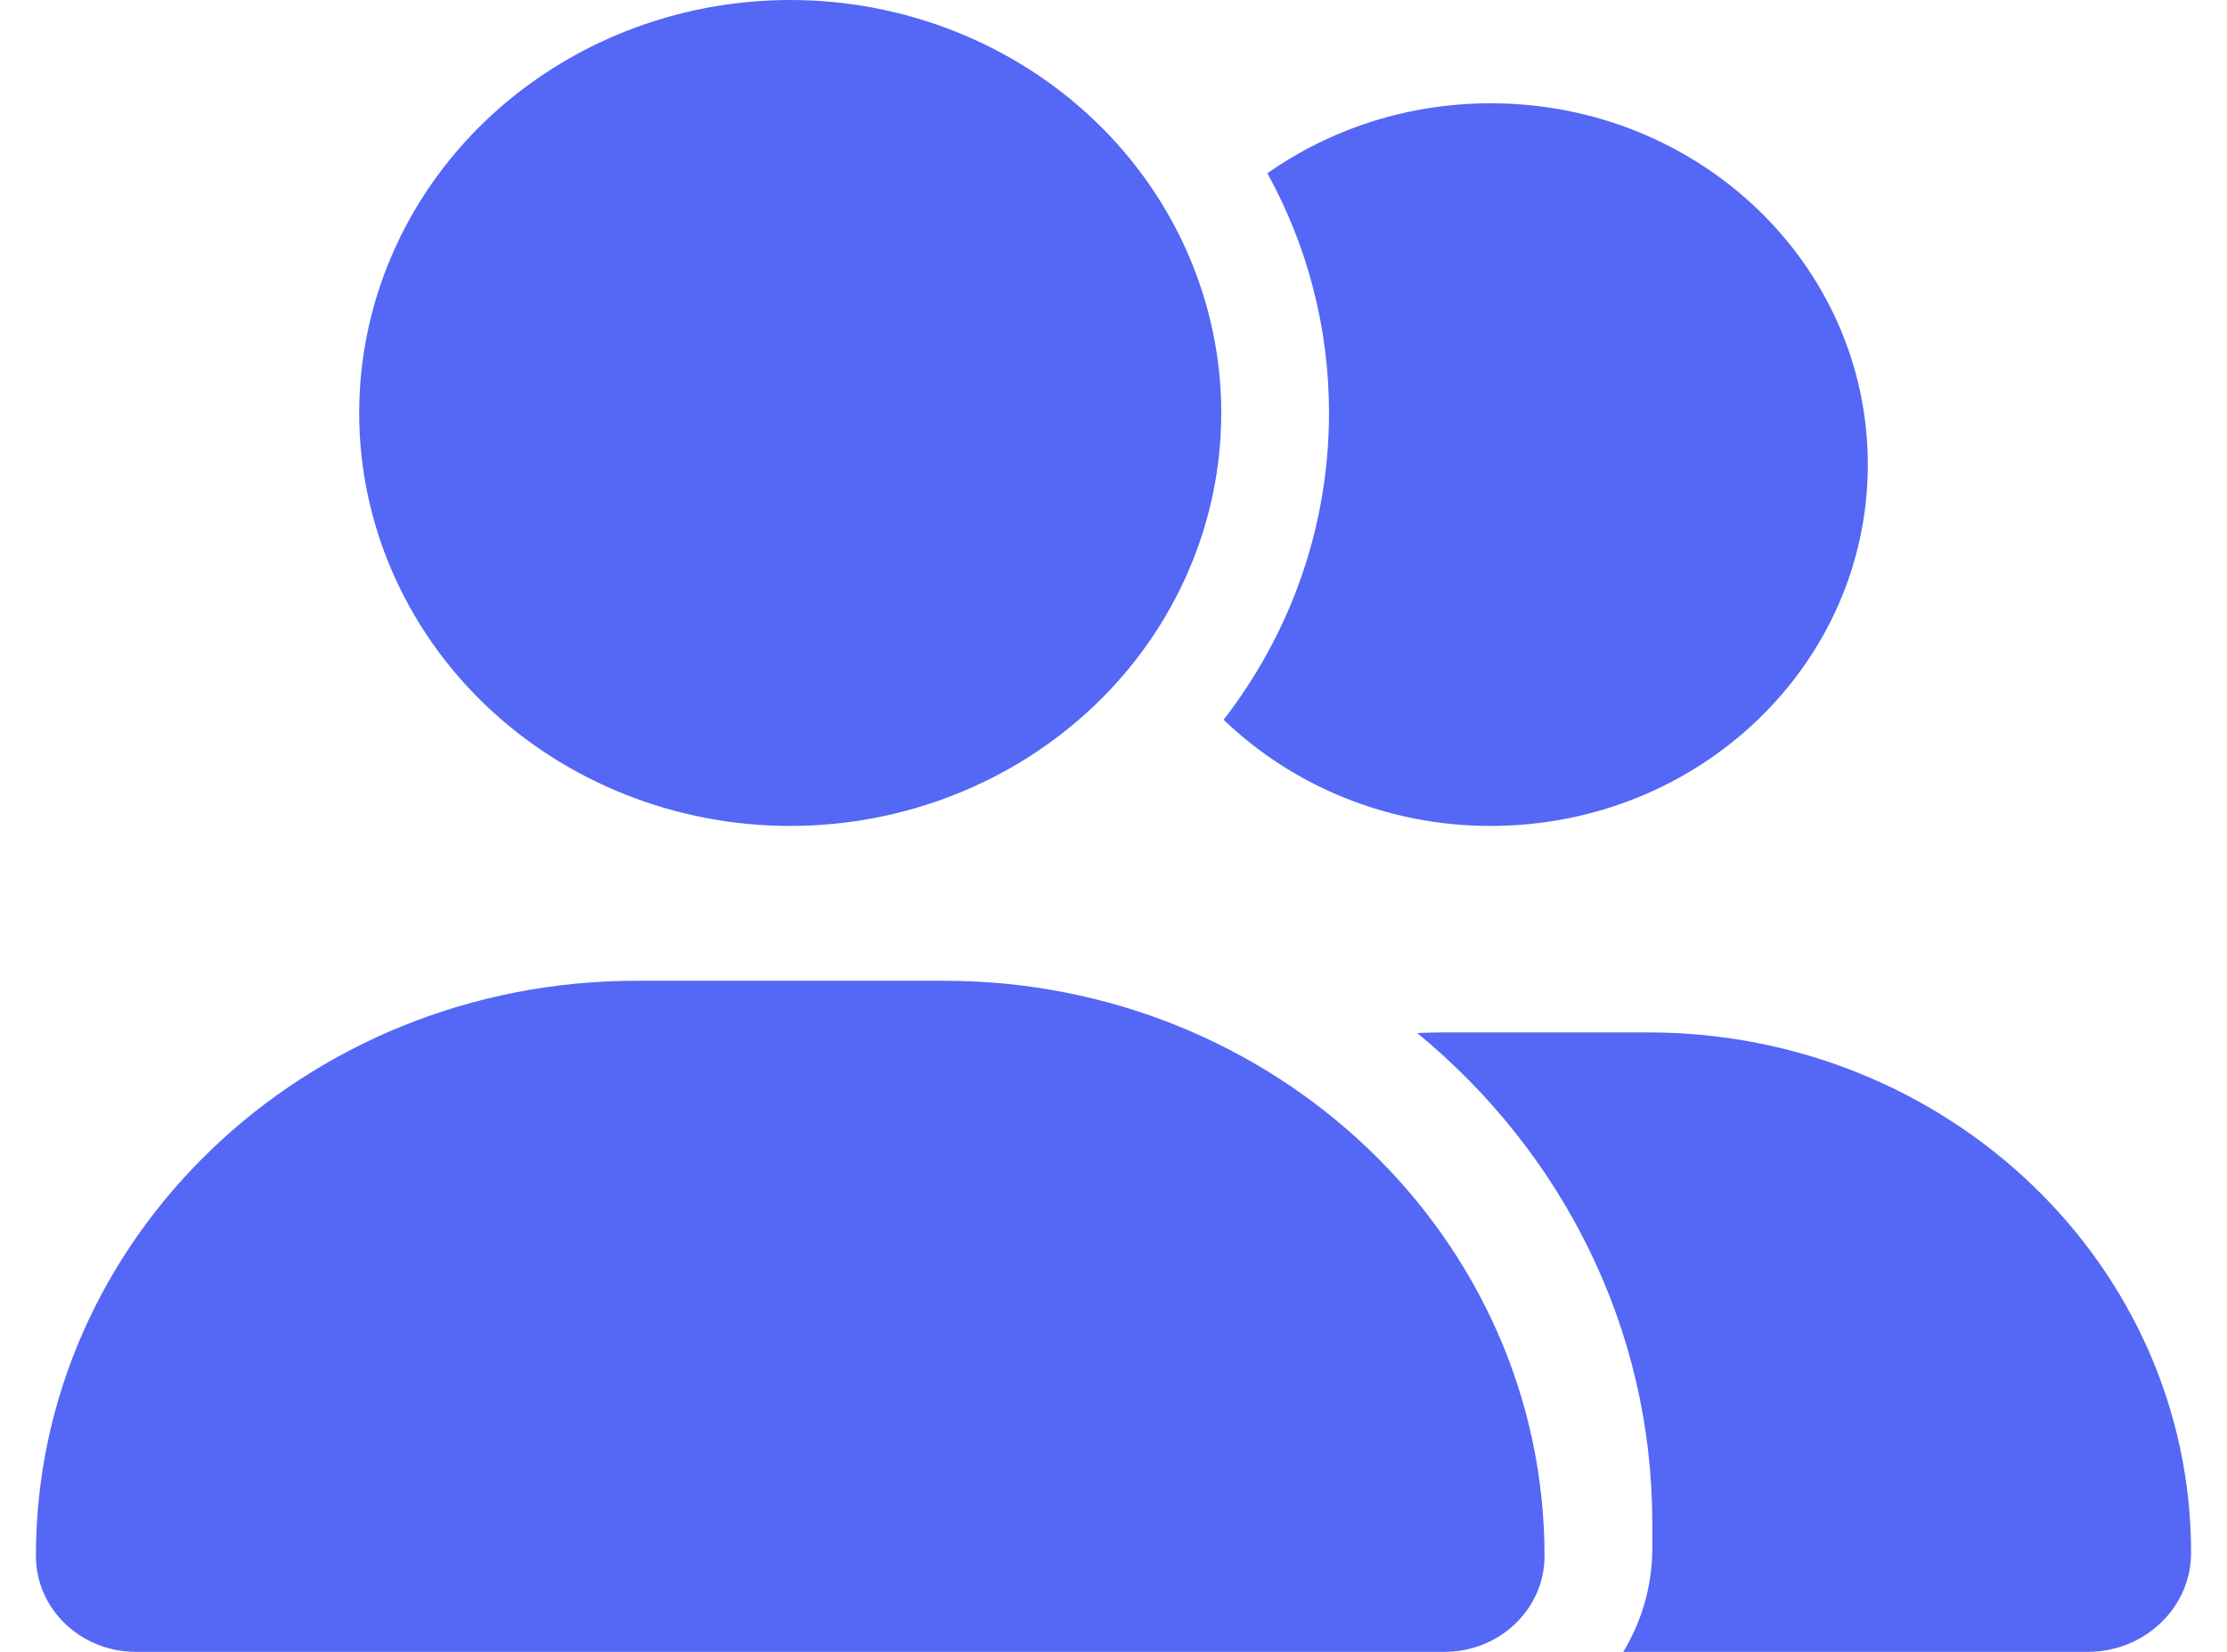 <svg width="31" height="23" viewBox="0 0 31 23" fill="none" xmlns="http://www.w3.org/2000/svg">
<path d="M5 5.75C5 4.225 5.632 2.762 6.757 1.684C7.883 0.606 9.409 0 11 0C12.591 0 14.117 0.606 15.243 1.684C16.368 2.762 17 4.225 17 5.75C17 7.275 16.368 8.738 15.243 9.816C14.117 10.894 12.591 11.5 11 11.5C9.409 11.5 7.883 10.894 6.757 9.816C5.632 8.738 5 7.275 5 5.75ZM0.5 21.666C0.5 17.241 4.241 13.656 8.858 13.656H13.142C17.759 13.656 21.5 17.241 21.5 21.666C21.5 22.402 20.877 23 20.108 23H1.892C1.123 23 0.5 22.402 0.5 21.666ZM29.061 23H22.597C22.85 22.578 23 22.088 23 21.562V21.203C23 18.476 21.73 16.028 19.728 14.384C19.841 14.38 19.948 14.375 20.061 14.375H22.939C27.116 14.375 30.5 17.618 30.5 21.621C30.5 22.385 29.853 23 29.061 23ZM20.75 11.5C19.297 11.5 17.984 10.934 17.033 10.022C17.956 8.827 18.5 7.349 18.5 5.75C18.5 4.546 18.191 3.41 17.642 2.412C18.514 1.801 19.587 1.438 20.75 1.438C23.652 1.438 26 3.688 26 6.469C26 9.249 23.652 11.5 20.75 11.5Z" fill="#5467F5"/>
</svg>

